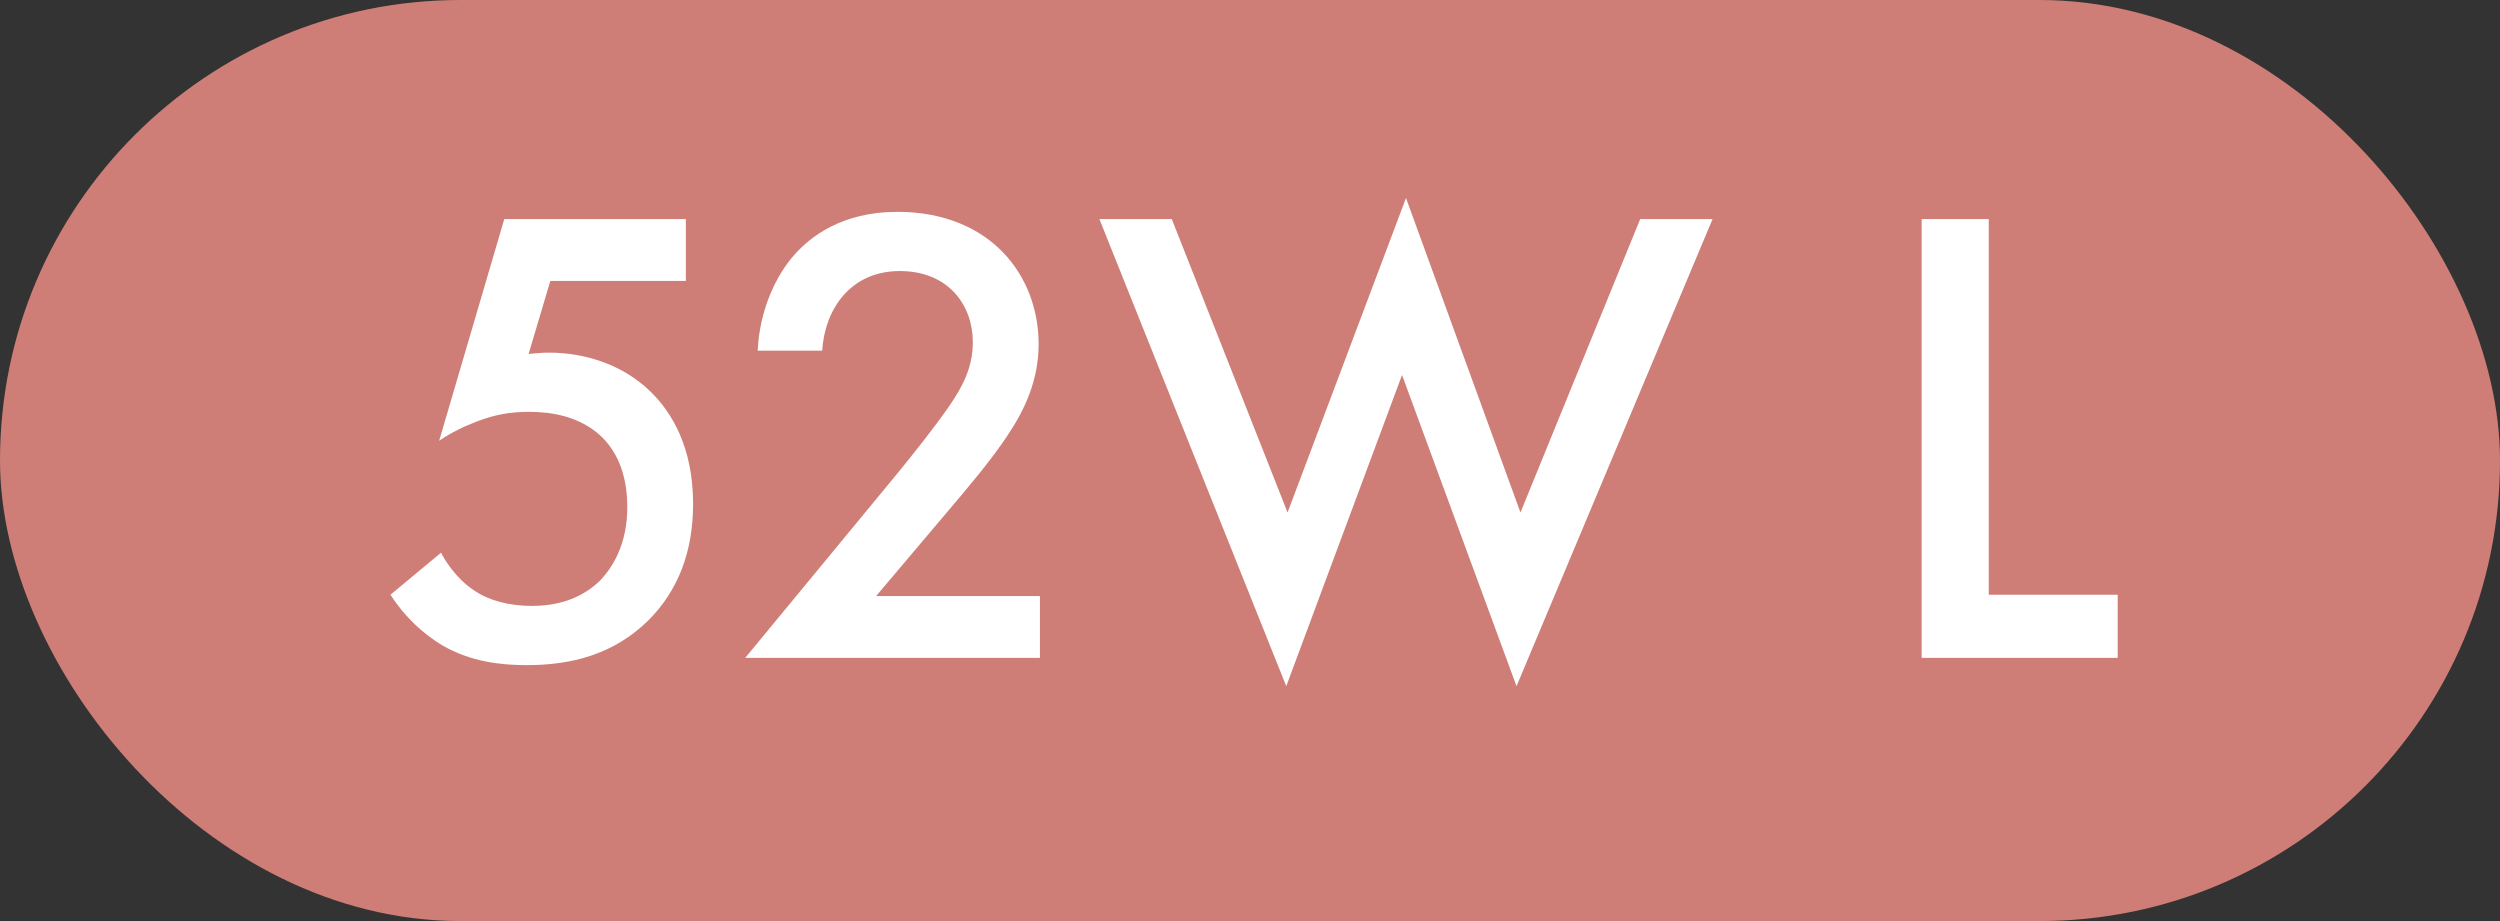 <svg width="38" height="14" viewBox="0 0 38 14" fill="none" xmlns="http://www.w3.org/2000/svg">
<rect x="0" y="0" width="38" height="14" fill="#333333" stroke="none"/>
<rect width="38" height="14" rx="7" fill="#CE7E76"/>
<path d="M10.425 3.33H7.665L6.675 6.7C6.865 6.57 7.055 6.48 7.265 6.4C7.535 6.3 7.755 6.26 8.045 6.26C8.365 6.26 8.805 6.32 9.135 6.63C9.345 6.83 9.535 7.16 9.535 7.71C9.535 8.28 9.305 8.64 9.105 8.84C8.935 9 8.625 9.21 8.085 9.21C7.745 9.21 7.435 9.13 7.215 8.98C6.905 8.78 6.725 8.45 6.705 8.4L5.935 9.04C6.245 9.52 6.625 9.75 6.725 9.81C7.155 10.06 7.615 10.11 8.005 10.11C8.685 10.11 9.325 9.95 9.855 9.43C10.305 8.98 10.535 8.39 10.535 7.66C10.535 6.79 10.205 6.26 9.885 5.95C9.475 5.55 8.905 5.36 8.345 5.36C8.245 5.36 8.135 5.37 8.035 5.38L8.365 4.27H10.425V3.33ZM15.807 9.06H13.317L14.357 7.83C14.757 7.36 15.067 6.99 15.307 6.63C15.577 6.23 15.787 5.78 15.787 5.23C15.787 4.19 15.057 3.22 13.637 3.22C12.797 3.22 12.317 3.6 12.077 3.87C11.817 4.16 11.547 4.68 11.517 5.33H12.497C12.537 4.7 12.927 4.12 13.677 4.12C14.417 4.12 14.787 4.64 14.787 5.2C14.787 5.59 14.627 5.88 14.437 6.16C14.217 6.48 13.867 6.92 13.637 7.2L11.327 10H15.807V9.06ZM16.711 3.33L19.551 10.43L21.311 5.7L23.051 10.43L26.031 3.33H24.931L23.111 7.79L21.371 3.01L19.571 7.79L17.811 3.33H16.711ZM29.209 3.33V10H32.189V9.04H30.229V3.33H29.209Z" fill="white"/>
</svg>

